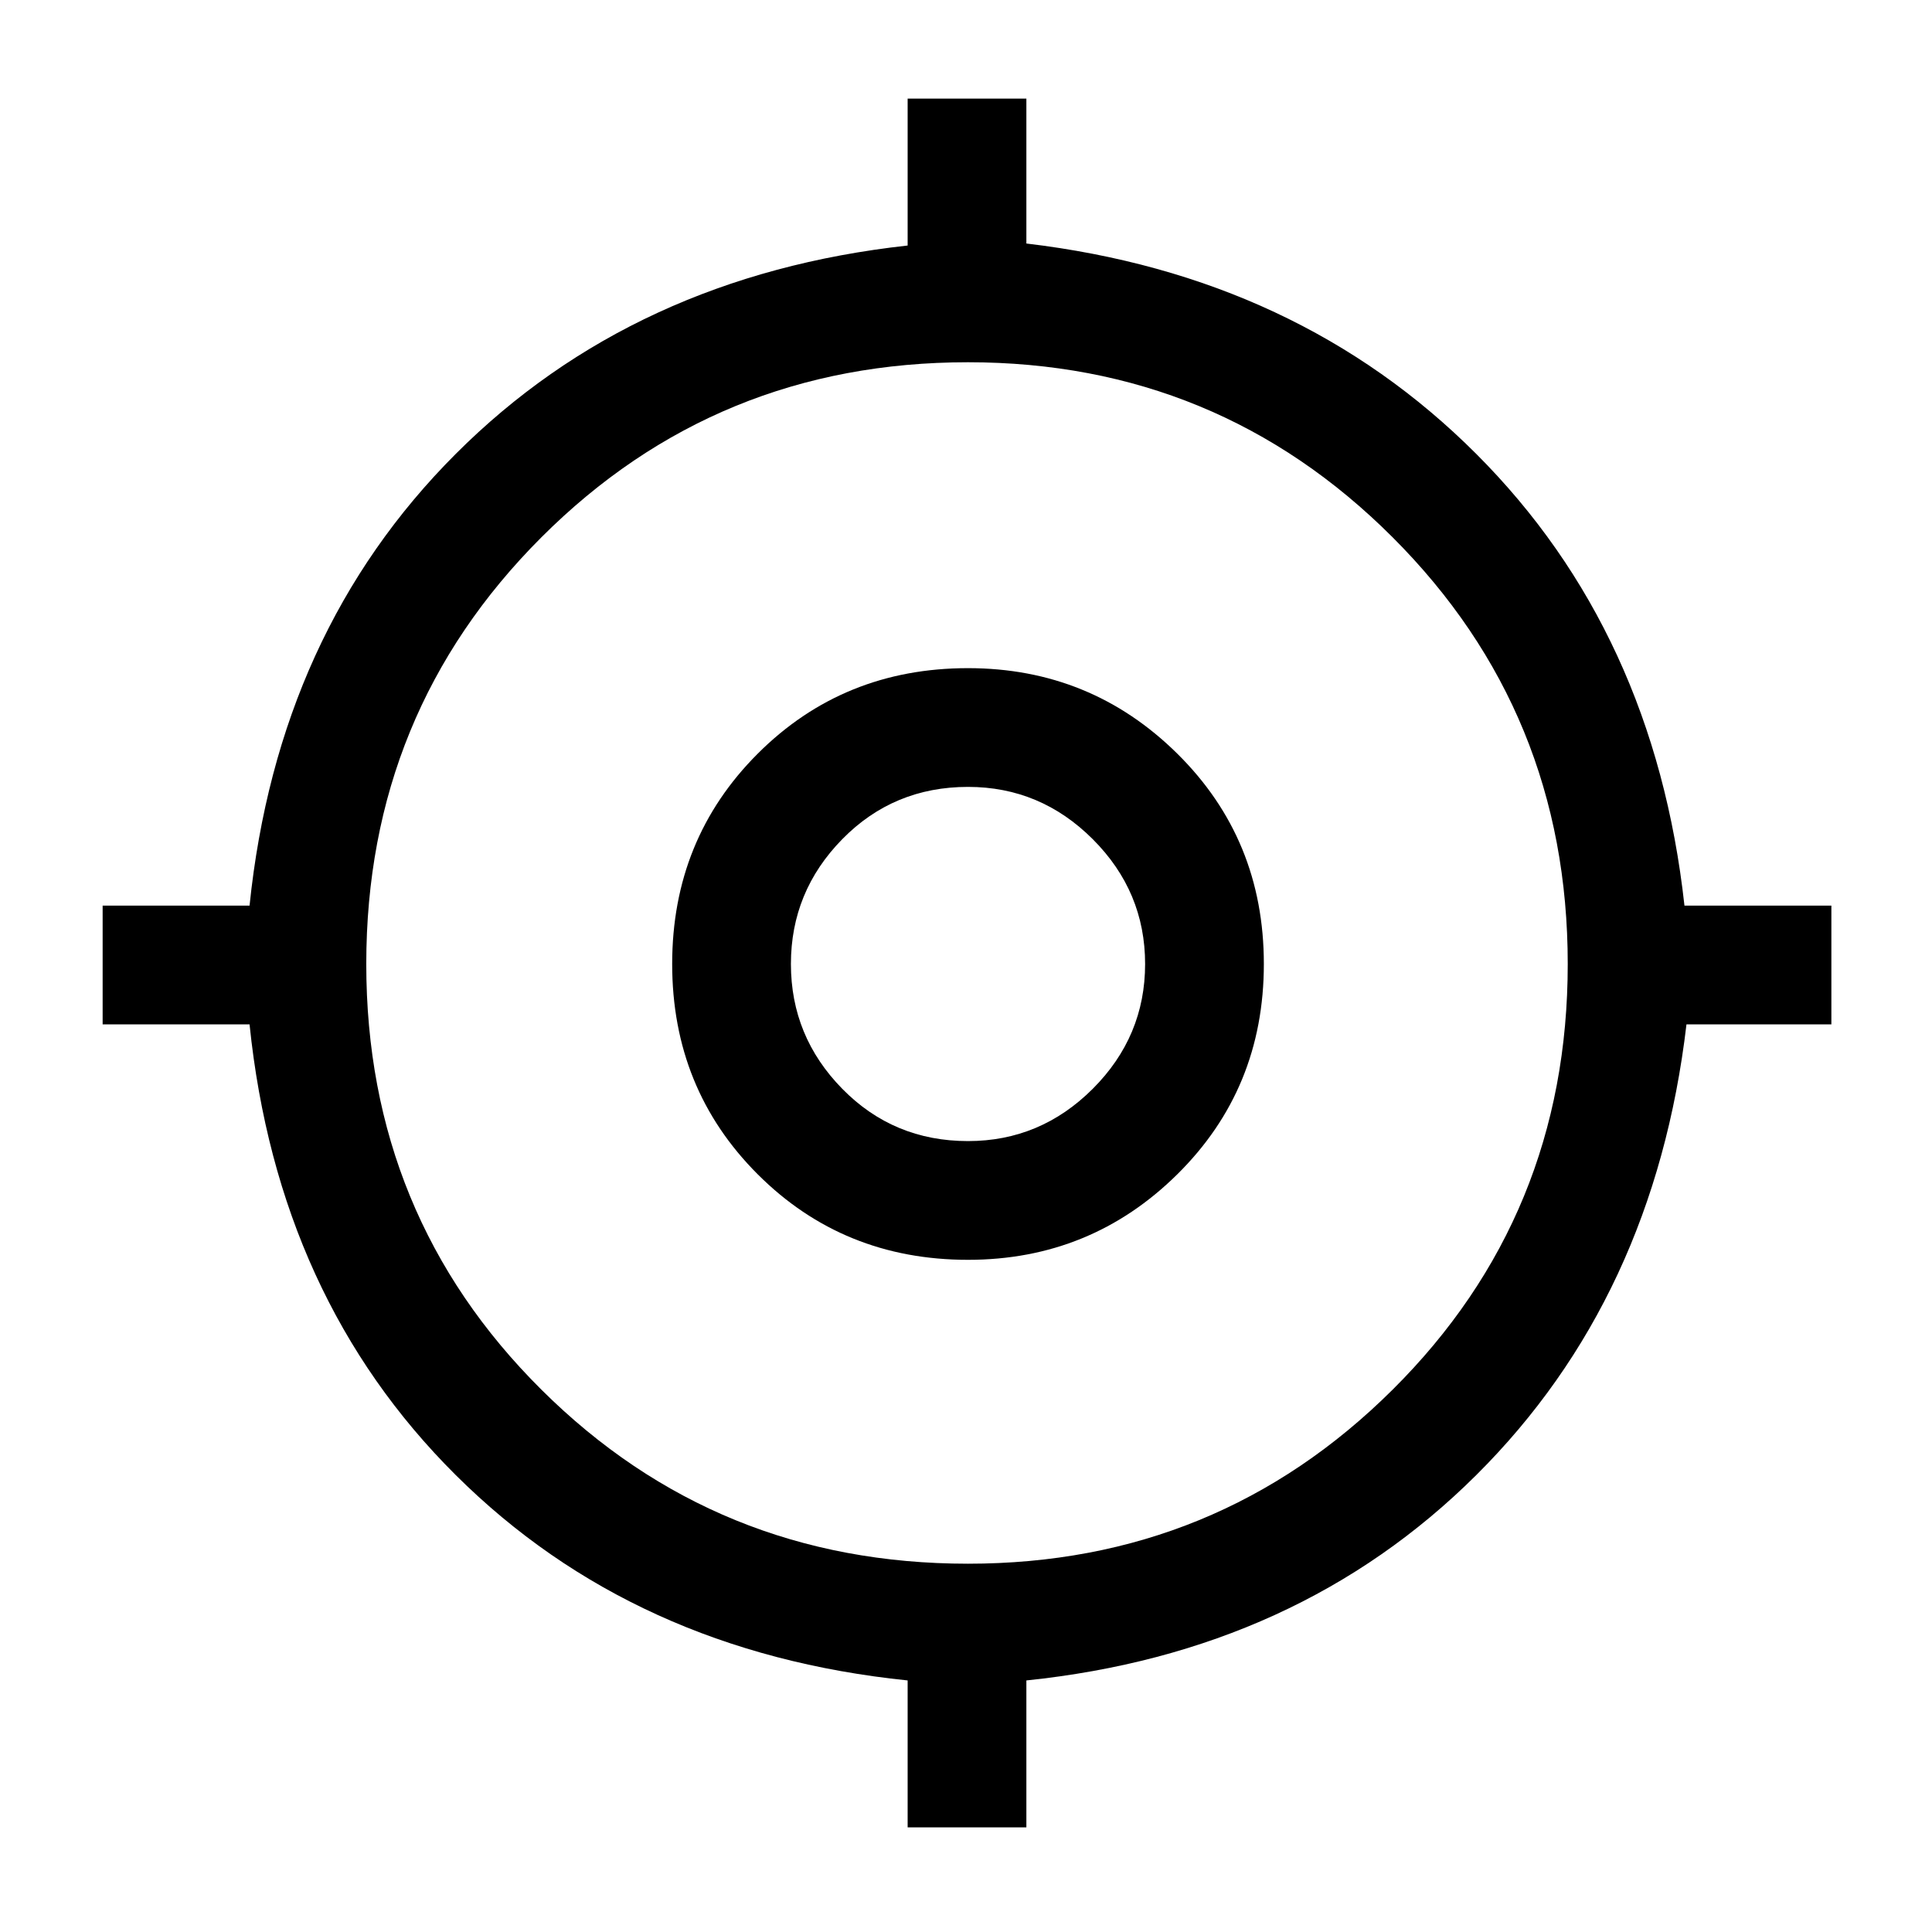 <svg xmlns="http://www.w3.org/2000/svg" height="48" width="48"><path d="M22.55 45.4v-3.65q-6.8-.7-11.225-5.1Q6.9 32.25 6.2 25.45H2.55V22.5H6.2q.7-6.8 5.125-11.225T22.55 6.1V2.45h2.95v3.6q6.75.8 11.175 5.225Q41.1 15.7 41.85 22.5h3.65v2.95h-3.6q-.8 6.8-5.225 11.2-4.425 4.4-11.175 5.1v3.65Zm1.5-6.55q6.2 0 10.55-4.325 4.35-4.325 4.35-10.575 0-6.25-4.35-10.6T24.05 9q-6.25 0-10.6 4.35T9.1 23.95q0 6.25 4.35 10.575 4.35 4.325 10.6 4.325Zm0-7.55q-3.1 0-5.225-2.125Q16.7 27.05 16.7 23.95q0-3.1 2.125-5.225Q20.95 16.6 24.05 16.6q3.05 0 5.2 2.125 2.15 2.125 2.15 5.225 0 3.1-2.15 5.225-2.15 2.125-5.2 2.125Zm0-2.95q1.8 0 3.1-1.3t1.3-3.1q0-1.8-1.3-3.1t-3.1-1.3q-1.85 0-3.125 1.3t-1.275 3.1q0 1.8 1.275 3.1t3.125 1.3Zm0-4.4Z"/></svg>